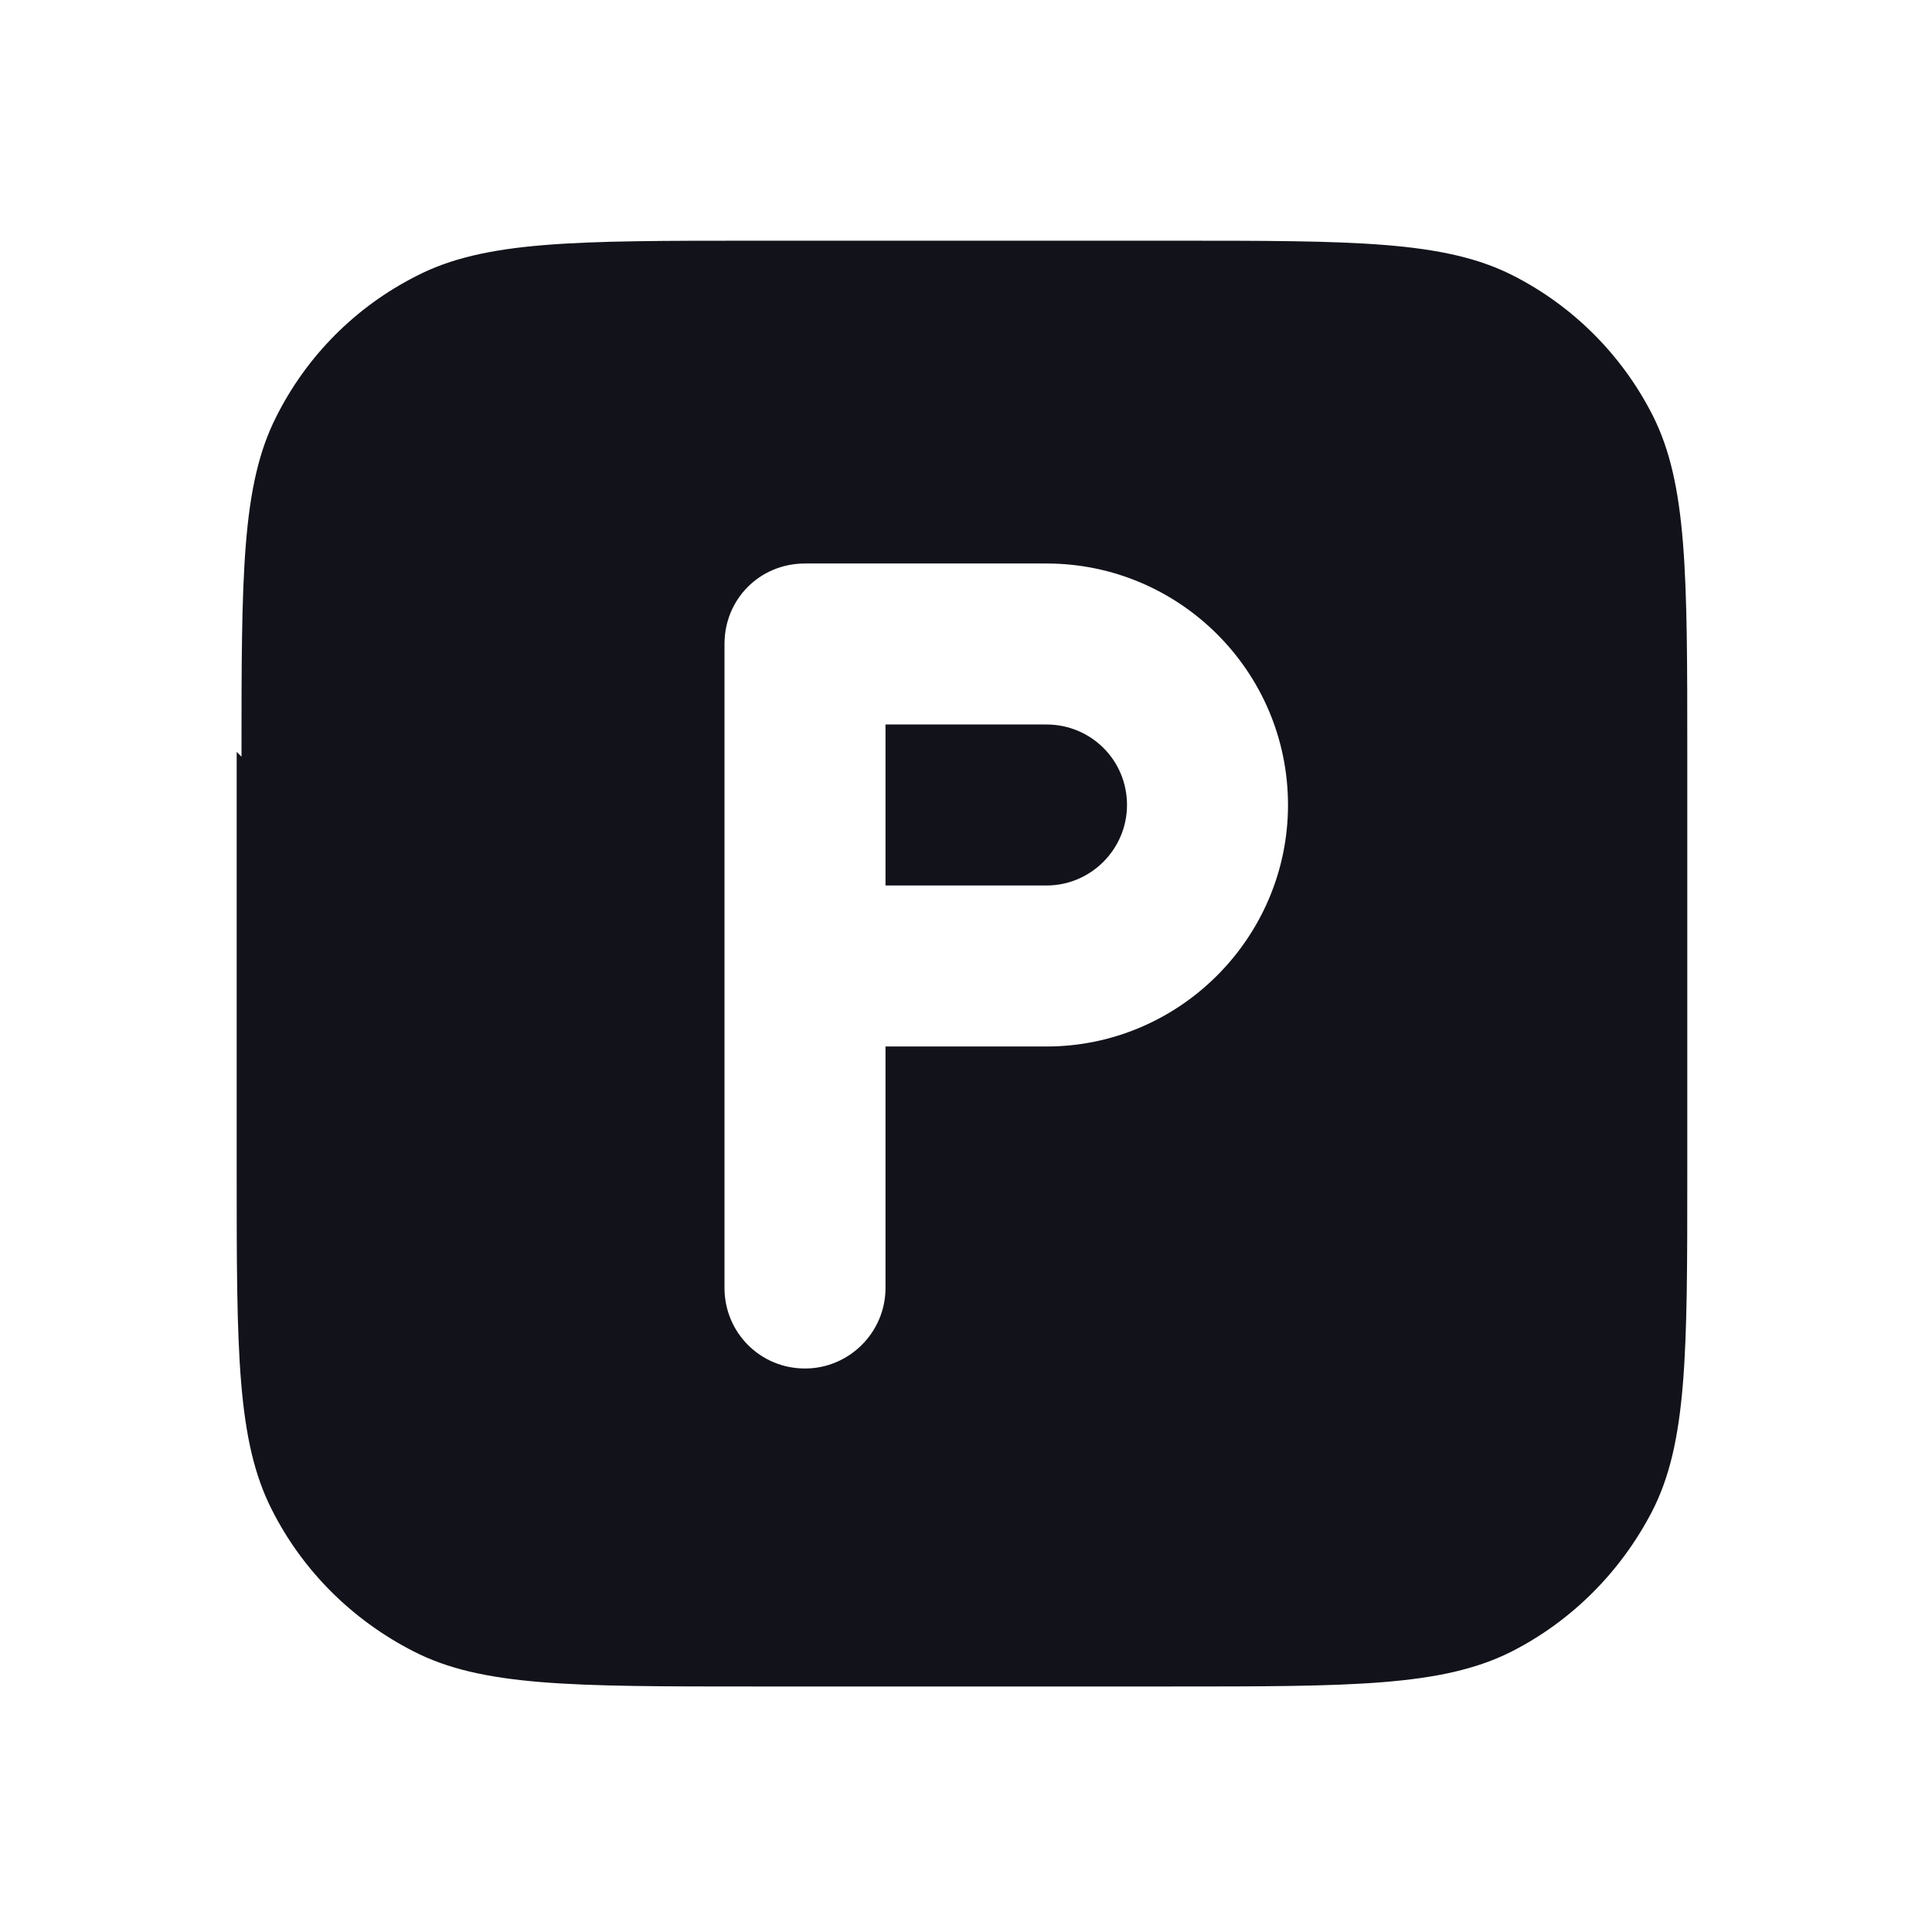<svg viewBox="0 0 24 24" xmlns="http://www.w3.org/2000/svg"><g><g fill="#12131A"><path d="M11 11h2c.55 0 1-.45 1-1 0-.56-.45-1-1-1h-2v2Z"/><path fill="#12131A" fill-rule="evenodd" d="M3 9.4c0-2.25 0-3.37.43-4.22 .38-.76.99-1.37 1.74-1.75 .85-.44 1.97-.44 4.21-.44h5.2c2.24 0 3.36 0 4.21.43 .75.38 1.36.99 1.74 1.74 .43.85.43 1.97.43 4.21v5.2c0 2.24 0 3.36-.44 4.21 -.39.75-1 1.36-1.75 1.74 -.86.43-1.98.43-4.22.43h-5.2c-2.25 0-3.37 0-4.22-.44 -.76-.39-1.37-1-1.75-1.75 -.44-.86-.44-1.98-.44-4.22v-5.2ZM9 8c0-.56.44-1 1-1h3c1.65 0 3 1.34 3 3 0 1.65-1.35 3-3 3h-2v3c0 .55-.45 1-1 1 -.56 0-1-.45-1-1V8Z"/></g></g></svg>